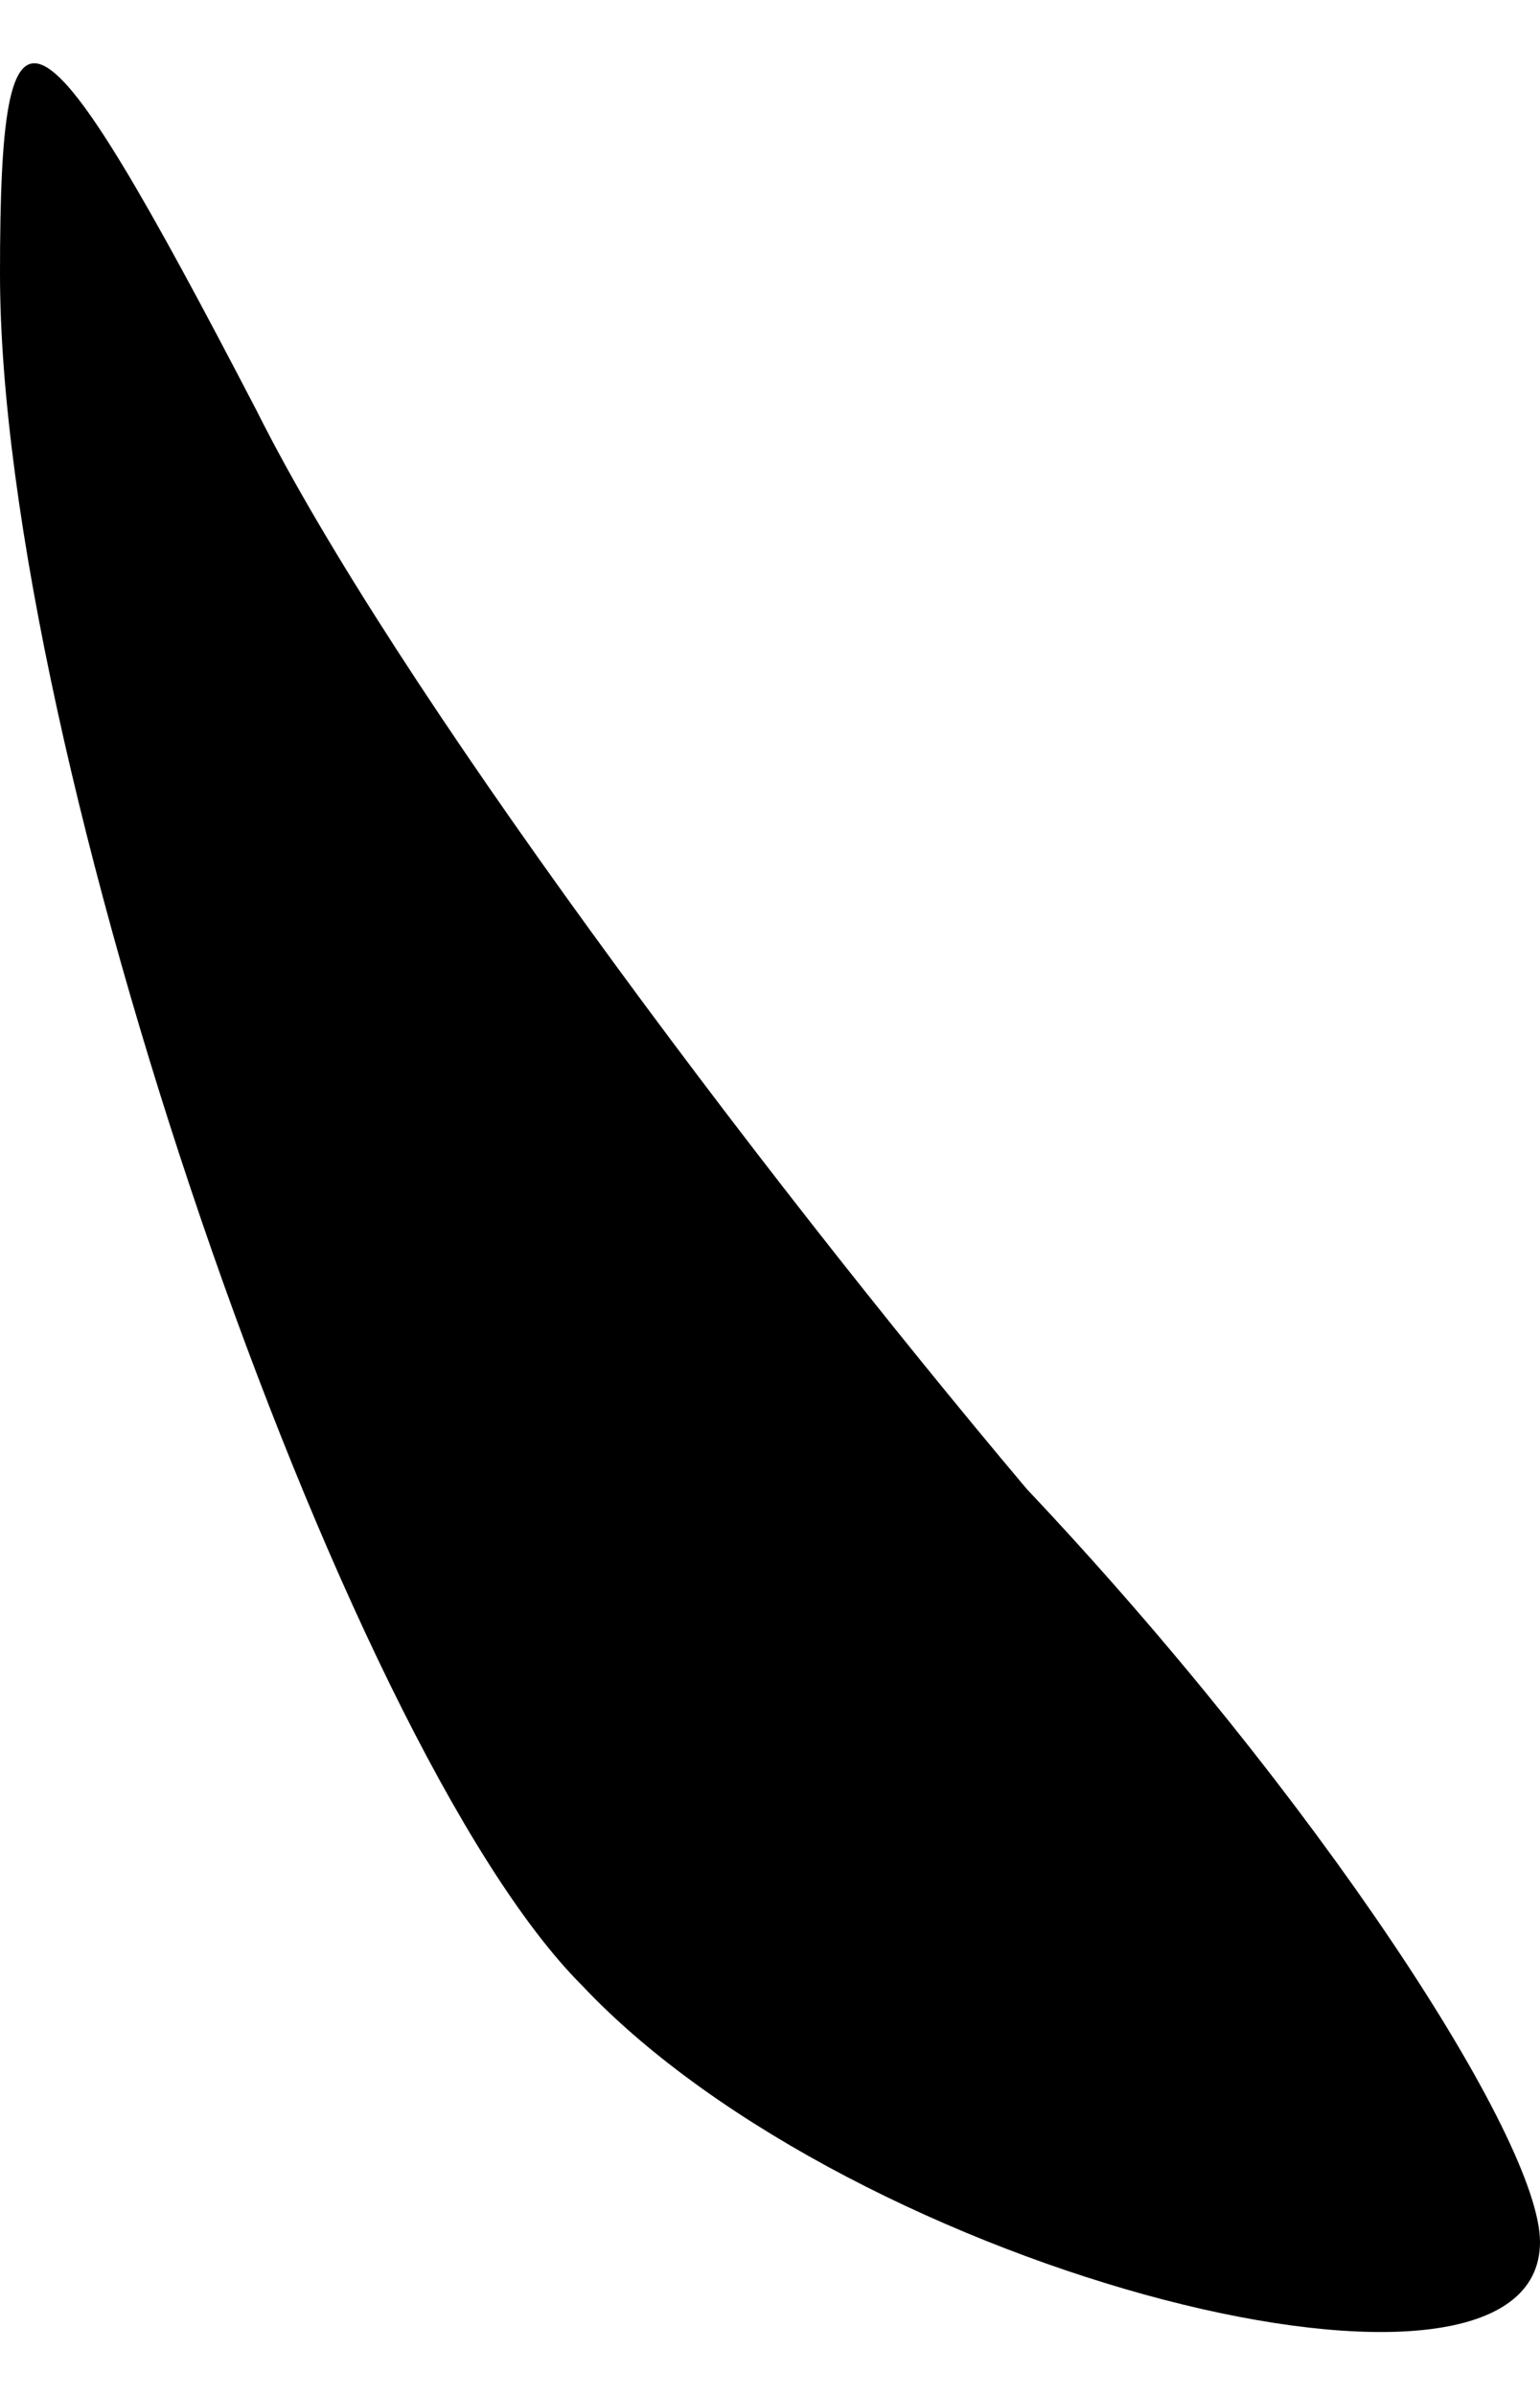 <?xml version="1.0" standalone="no"?>
<!DOCTYPE svg PUBLIC "-//W3C//DTD SVG 20010904//EN"
 "http://www.w3.org/TR/2001/REC-SVG-20010904/DTD/svg10.dtd">
<svg version="1.0" xmlns="http://www.w3.org/2000/svg"
 width="9pt" height="14pt" viewBox="0 0 9 14"
 preserveAspectRatio="xMidYMid meet">
<g transform="translate(0,14) scale(0.1,-0.1)"
fill="#000000" stroke="none">
<path fill="#000000" stroke="none" d="M0 124 c0 -28 20 -86 34 -100 16 -17
56 -27 56 -15 0 6 -13 26 -30 44 -16 19 -37 47 -45 63 -13 25 -15 26 -15 8z"/>
</g>
</svg>
